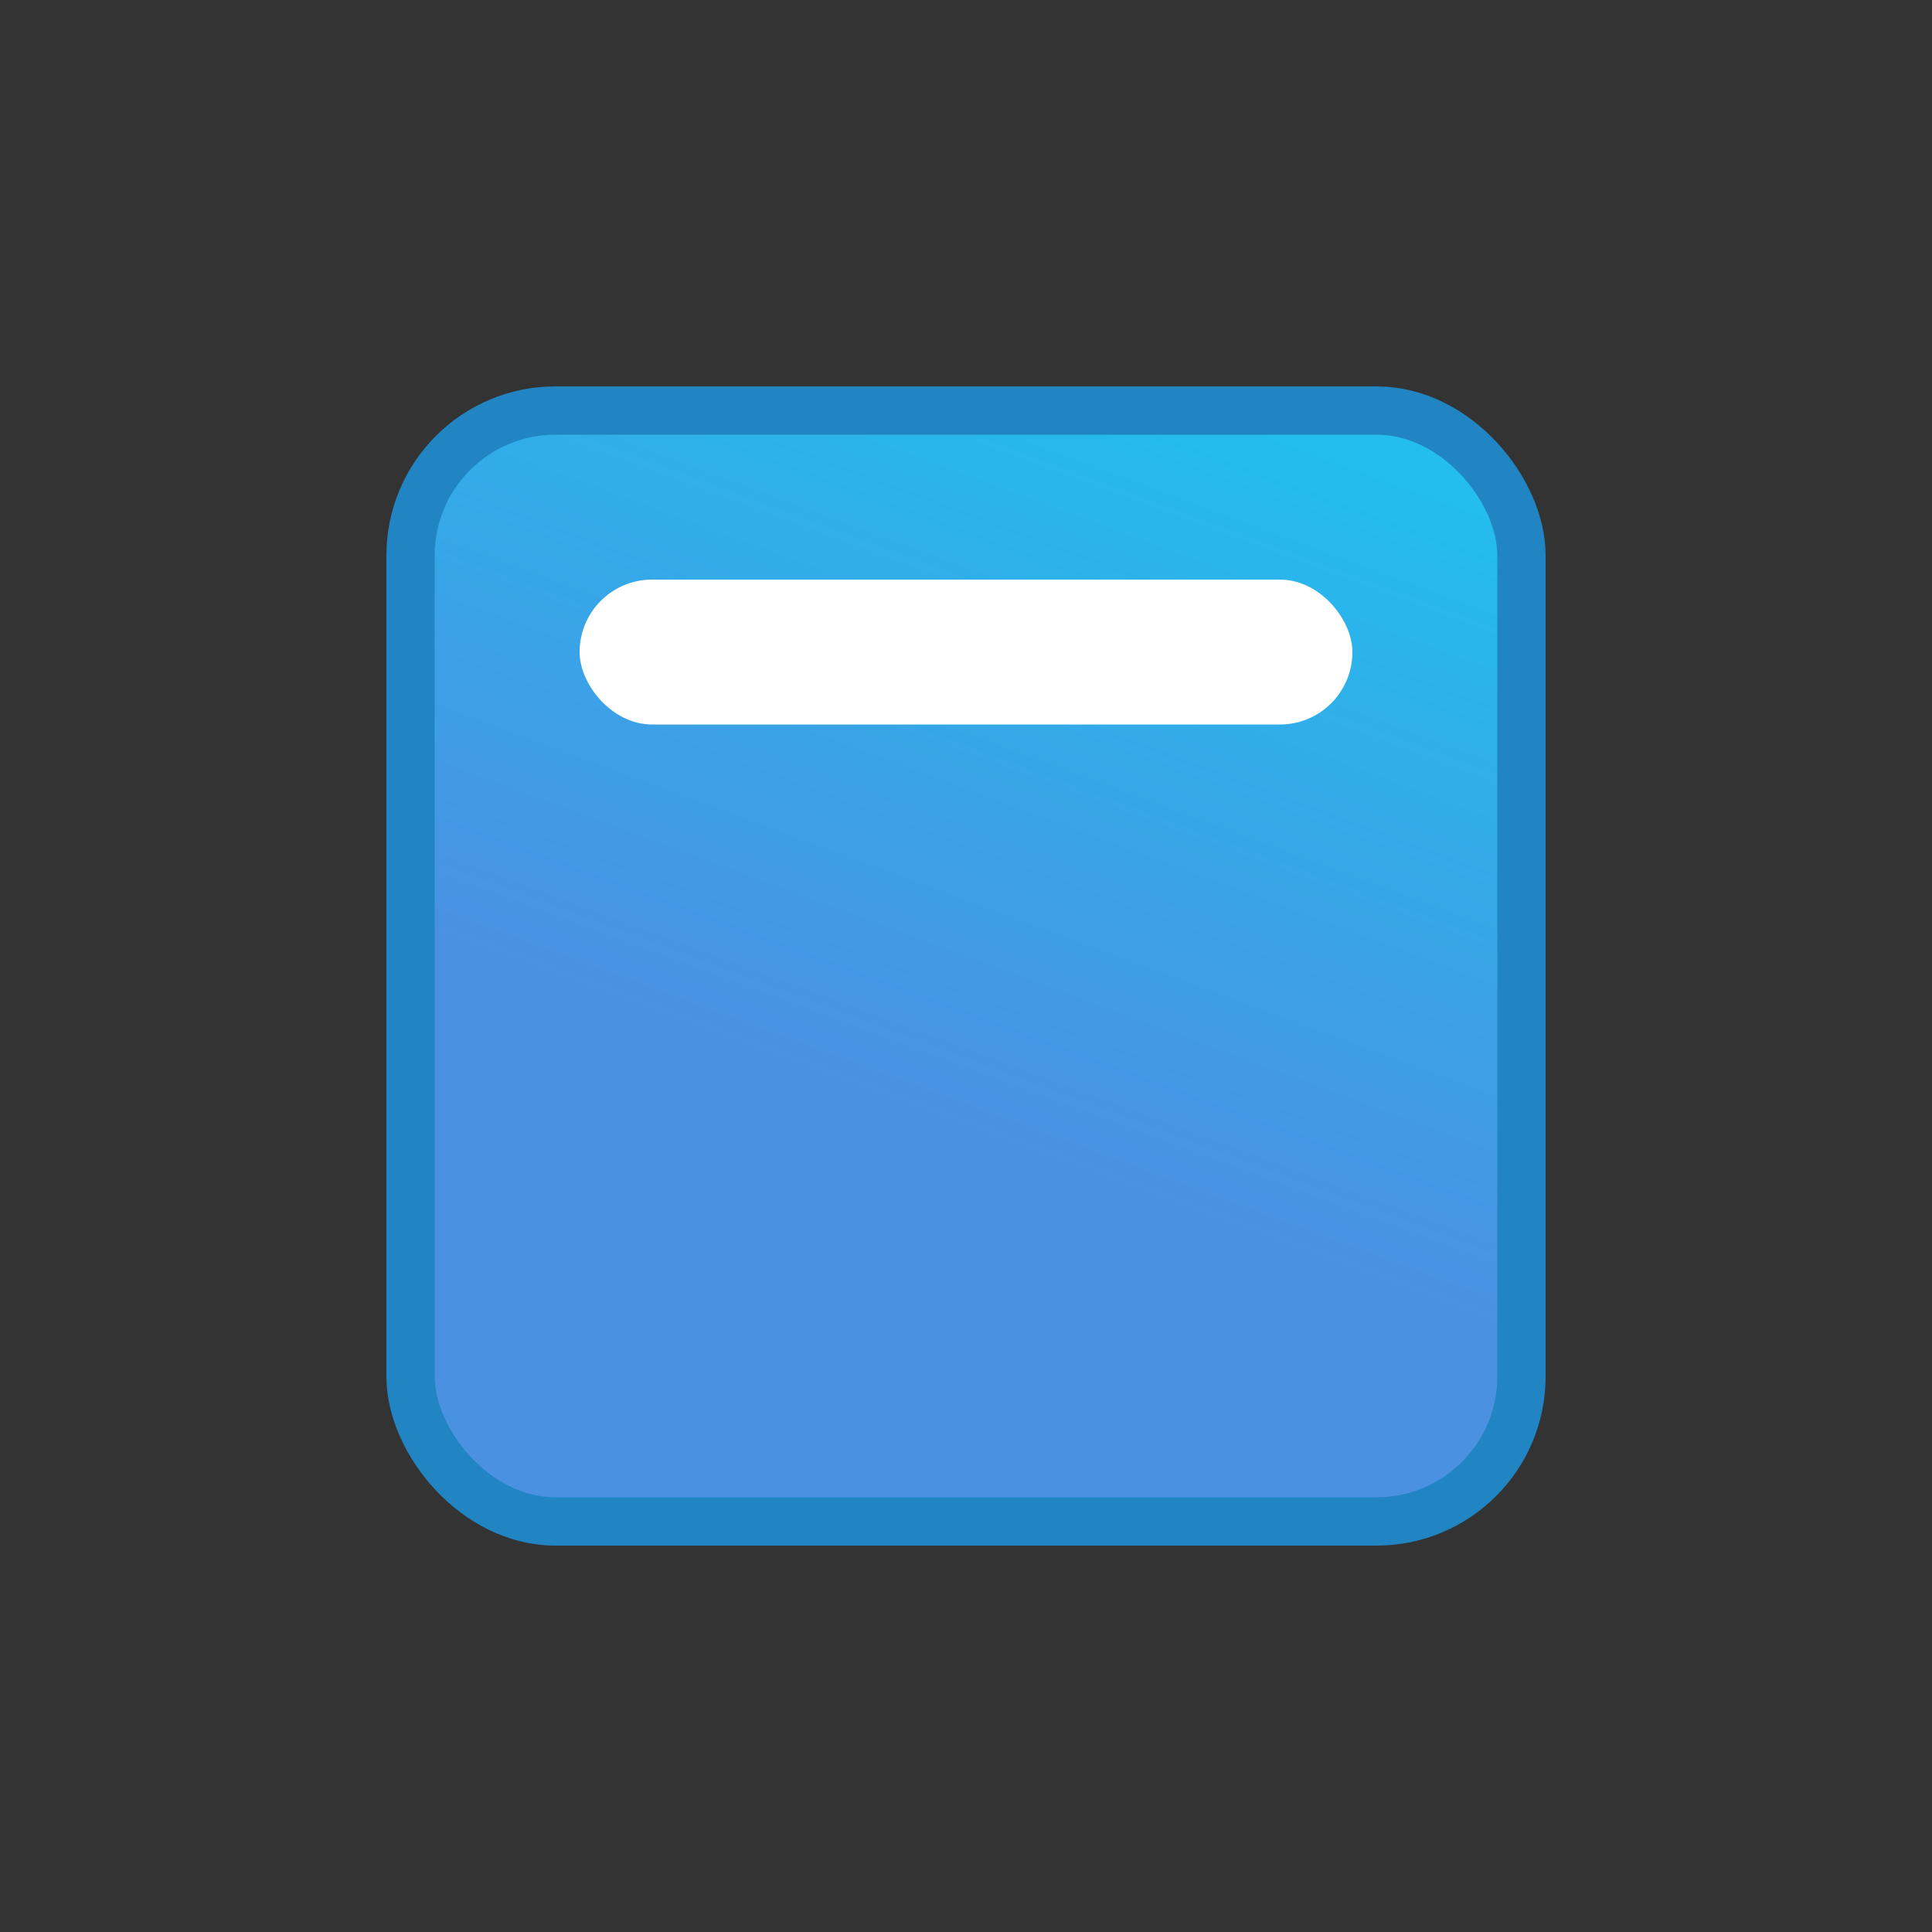<svg xmlns="http://www.w3.org/2000/svg" width="40" height="40" viewBox="0 0 40 40">
    <rect x="0" y="0" width="40" height="40" fill="#333333" stroke="none"/>
    <defs>
        <linearGradient id="a" x1="74.044%" x2="50%" y1="0%" y2="65.029%">
            <stop offset="0%" stop-color="#23BDEE"/>
            <stop offset="100%" stop-color="#4A91E2"/>
        </linearGradient>
    </defs>
    <g fill="none" fill-rule="evenodd">
        <rect width="23" height="23" x="8.5" y="8.5" fill="url(#a)" stroke="#2085C2" rx="3"/>
        <rect width="16" height="3" x="12" y="12" fill="#FFF" rx="1.5"/>
    </g>
</svg>
